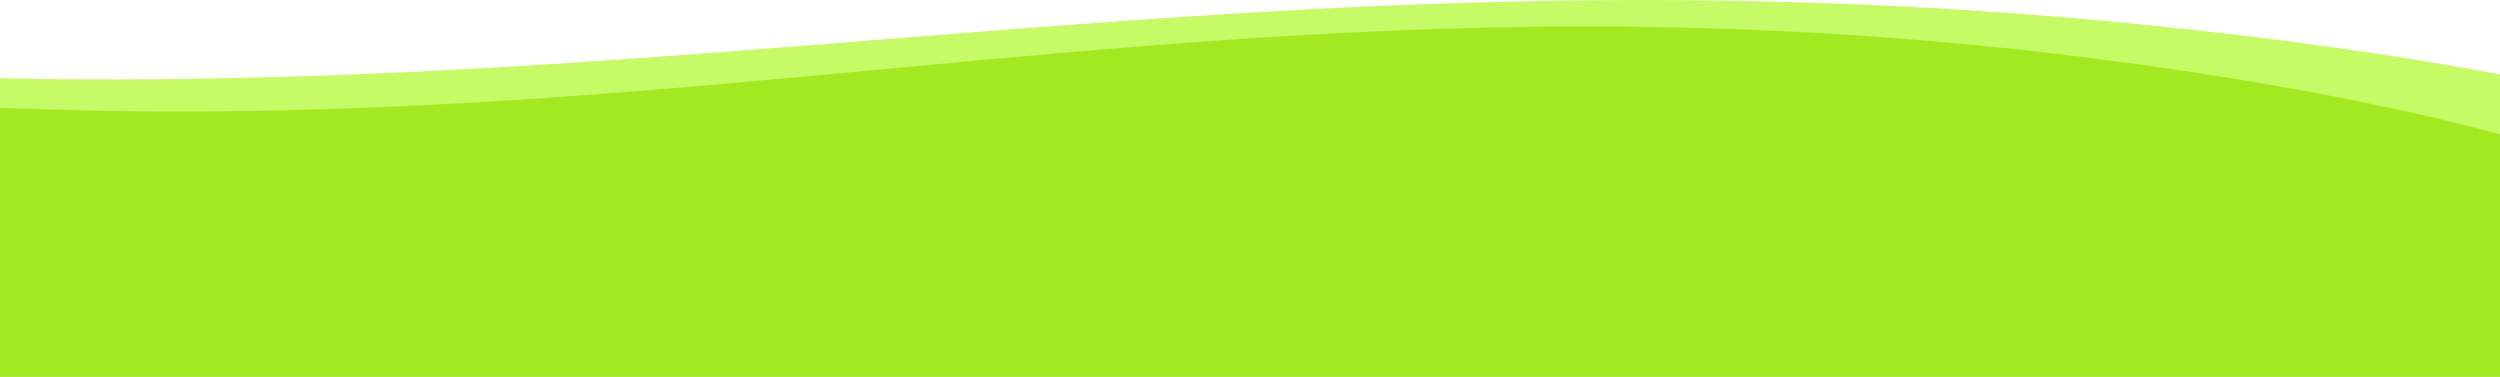 <svg width="1440" height="217" viewBox="0 0 1440 217" fill="none" xmlns="http://www.w3.org/2000/svg">
<path d="M-205.502 44.459C366.314 118.306 686.968 -44.919 1258.81 40.954C1830.64 126.826 1670.75 311.223 1119.17 340.296C567.59 369.37 53.324 547.679 -81.963 441.855C-217.25 336.032 -205.502 44.459 -205.502 44.459Z" fill="#88C716"/>
<path d="M-278.465 26.195C337.907 97.724 700.643 -56.095 1316.66 23.599C1932.68 103.292 1765.86 294.128 1165.05 322.859C564.24 351.591 4.327 529.584 -143.224 423.675C-290.775 317.766 -278.465 26.195 -278.465 26.195Z" fill="#AFF926" fill-opacity="0.7"/>
</svg>
